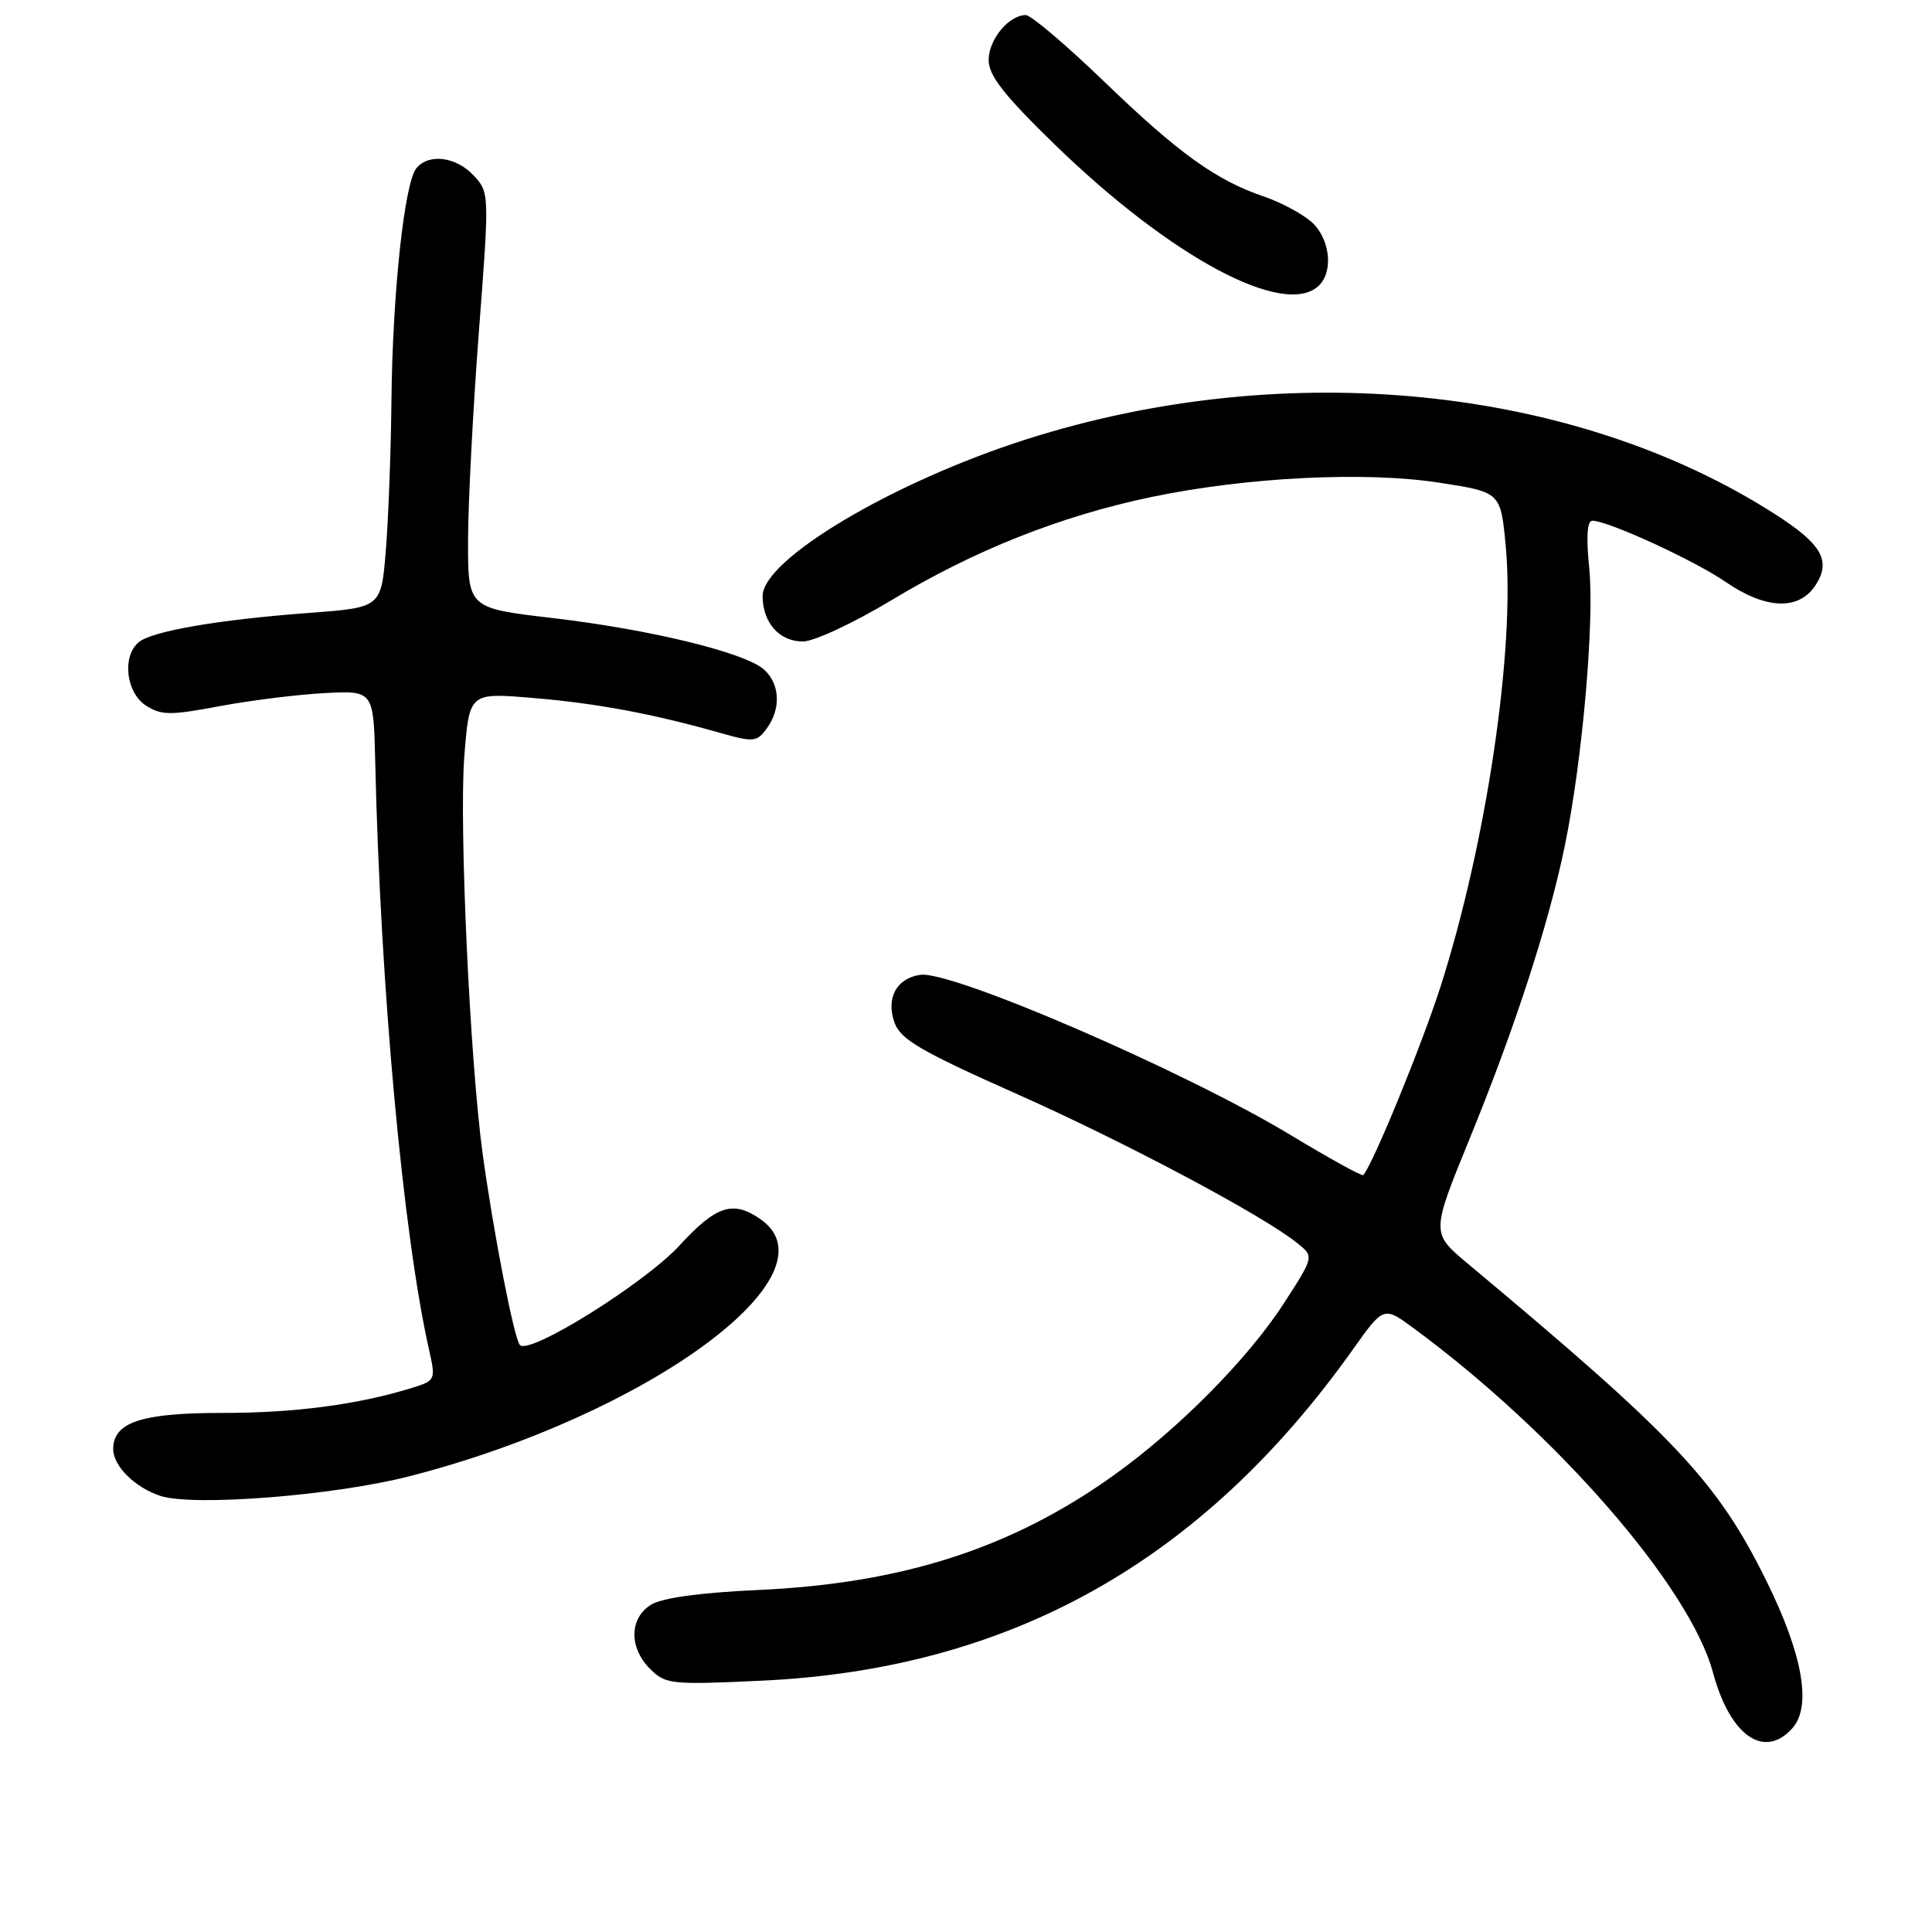 <?xml version="1.0" encoding="UTF-8" standalone="no"?>
<!DOCTYPE svg PUBLIC "-//W3C//DTD SVG 1.1//EN" "http://www.w3.org/Graphics/SVG/1.1/DTD/svg11.dtd" >
<svg xmlns="http://www.w3.org/2000/svg" xmlns:xlink="http://www.w3.org/1999/xlink" version="1.1" viewBox="0 0 256 256">
 <g >
 <path fill="currentColor"
d=" M 237.48 229.02 C 240.09 226.13 238.89 219.27 234.07 209.50 C 227.55 196.30 222.05 190.45 194.49 167.44 C 189.63 163.38 189.63 163.38 194.71 150.94 C 200.74 136.21 205.24 122.35 207.36 112.00 C 209.68 100.73 211.29 82.30 210.58 75.25 C 210.16 71.12 210.30 69.00 211.00 69.00 C 213.07 69.00 224.52 74.26 228.66 77.11 C 233.95 80.75 238.35 80.92 240.55 77.57 C 242.67 74.33 241.43 72.12 235.25 68.16 C 208.62 51.07 170.41 47.24 136.00 58.21 C 118.30 63.86 101.01 74.14 101.05 79.00 C 101.07 82.53 103.27 85.00 106.39 85.00 C 107.85 85.00 113.13 82.54 118.11 79.54 C 129.09 72.92 140.48 68.39 152.50 65.87 C 165.15 63.22 180.94 62.43 190.78 63.97 C 198.85 65.22 198.85 65.22 199.52 72.39 C 200.79 85.91 196.96 111.75 190.86 130.79 C 188.35 138.61 181.82 154.51 180.63 155.71 C 180.46 155.88 176.10 153.47 170.95 150.36 C 156.86 141.87 126.07 128.56 121.93 129.17 C 118.77 129.64 117.36 132.29 118.54 135.54 C 119.33 137.73 122.10 139.34 134.56 144.88 C 149.09 151.34 167.38 161.06 171.92 164.74 C 174.12 166.51 174.12 166.51 170.11 172.71 C 165.35 180.07 156.14 189.37 147.51 195.53 C 134.02 205.16 119.59 209.81 100.50 210.68 C 92.77 211.03 87.70 211.73 86.25 212.64 C 83.38 214.44 83.33 218.33 86.14 221.14 C 88.18 223.18 88.93 223.26 100.89 222.70 C 133.85 221.17 159.29 206.92 179.28 178.79 C 183.34 173.08 183.34 173.08 187.29 175.98 C 206.24 189.92 223.92 210.24 226.98 221.63 C 229.24 229.99 233.74 233.16 237.48 229.02 Z  M 54.22 195.62 C 85.73 187.54 111.24 168.88 100.78 161.56 C 97.14 159.01 94.91 159.73 90.08 164.99 C 85.47 170.02 70.13 179.60 68.89 178.22 C 68.12 177.37 65.43 163.58 63.97 153.00 C 62.27 140.70 60.81 109.11 61.53 100.14 C 62.20 91.78 62.20 91.78 70.56 92.48 C 79.01 93.18 86.47 94.57 95.34 97.09 C 99.85 98.37 100.28 98.33 101.59 96.54 C 103.51 93.93 103.36 90.64 101.25 88.73 C 98.74 86.47 86.18 83.41 73.18 81.89 C 62.00 80.58 62.00 80.58 62.02 71.54 C 62.03 66.57 62.68 54.17 63.45 44.00 C 64.86 25.61 64.85 25.49 62.76 23.25 C 60.43 20.76 56.82 20.30 55.18 22.28 C 53.59 24.19 52.02 38.80 51.87 52.97 C 51.80 59.86 51.46 68.88 51.12 73.00 C 50.50 80.50 50.50 80.50 41.00 81.21 C 28.94 82.11 20.17 83.62 18.39 85.09 C 16.15 86.95 16.68 91.74 19.31 93.47 C 21.34 94.79 22.52 94.81 29.06 93.58 C 33.15 92.81 39.42 92.03 43.00 91.84 C 49.50 91.50 49.50 91.50 49.72 101.00 C 50.41 130.94 53.39 163.44 56.85 178.85 C 57.75 182.83 57.70 182.94 54.63 183.89 C 47.54 186.10 39.03 187.23 29.54 187.22 C 18.72 187.21 15.00 188.45 15.00 192.03 C 15.00 194.26 17.91 197.13 21.27 198.22 C 25.67 199.64 44.27 198.17 54.22 195.62 Z  M 174.80 37.80 C 176.74 35.86 176.19 31.52 173.75 29.38 C 172.51 28.30 169.70 26.80 167.50 26.05 C 161.16 23.91 156.16 20.31 146.34 10.84 C 141.30 5.98 136.61 2.00 135.92 2.00 C 133.67 2.00 131.00 5.24 131.00 7.97 C 131.00 10.01 133.07 12.65 139.75 19.14 C 155.24 34.20 170.36 42.24 174.80 37.80 Z "/>
</g>
</svg>